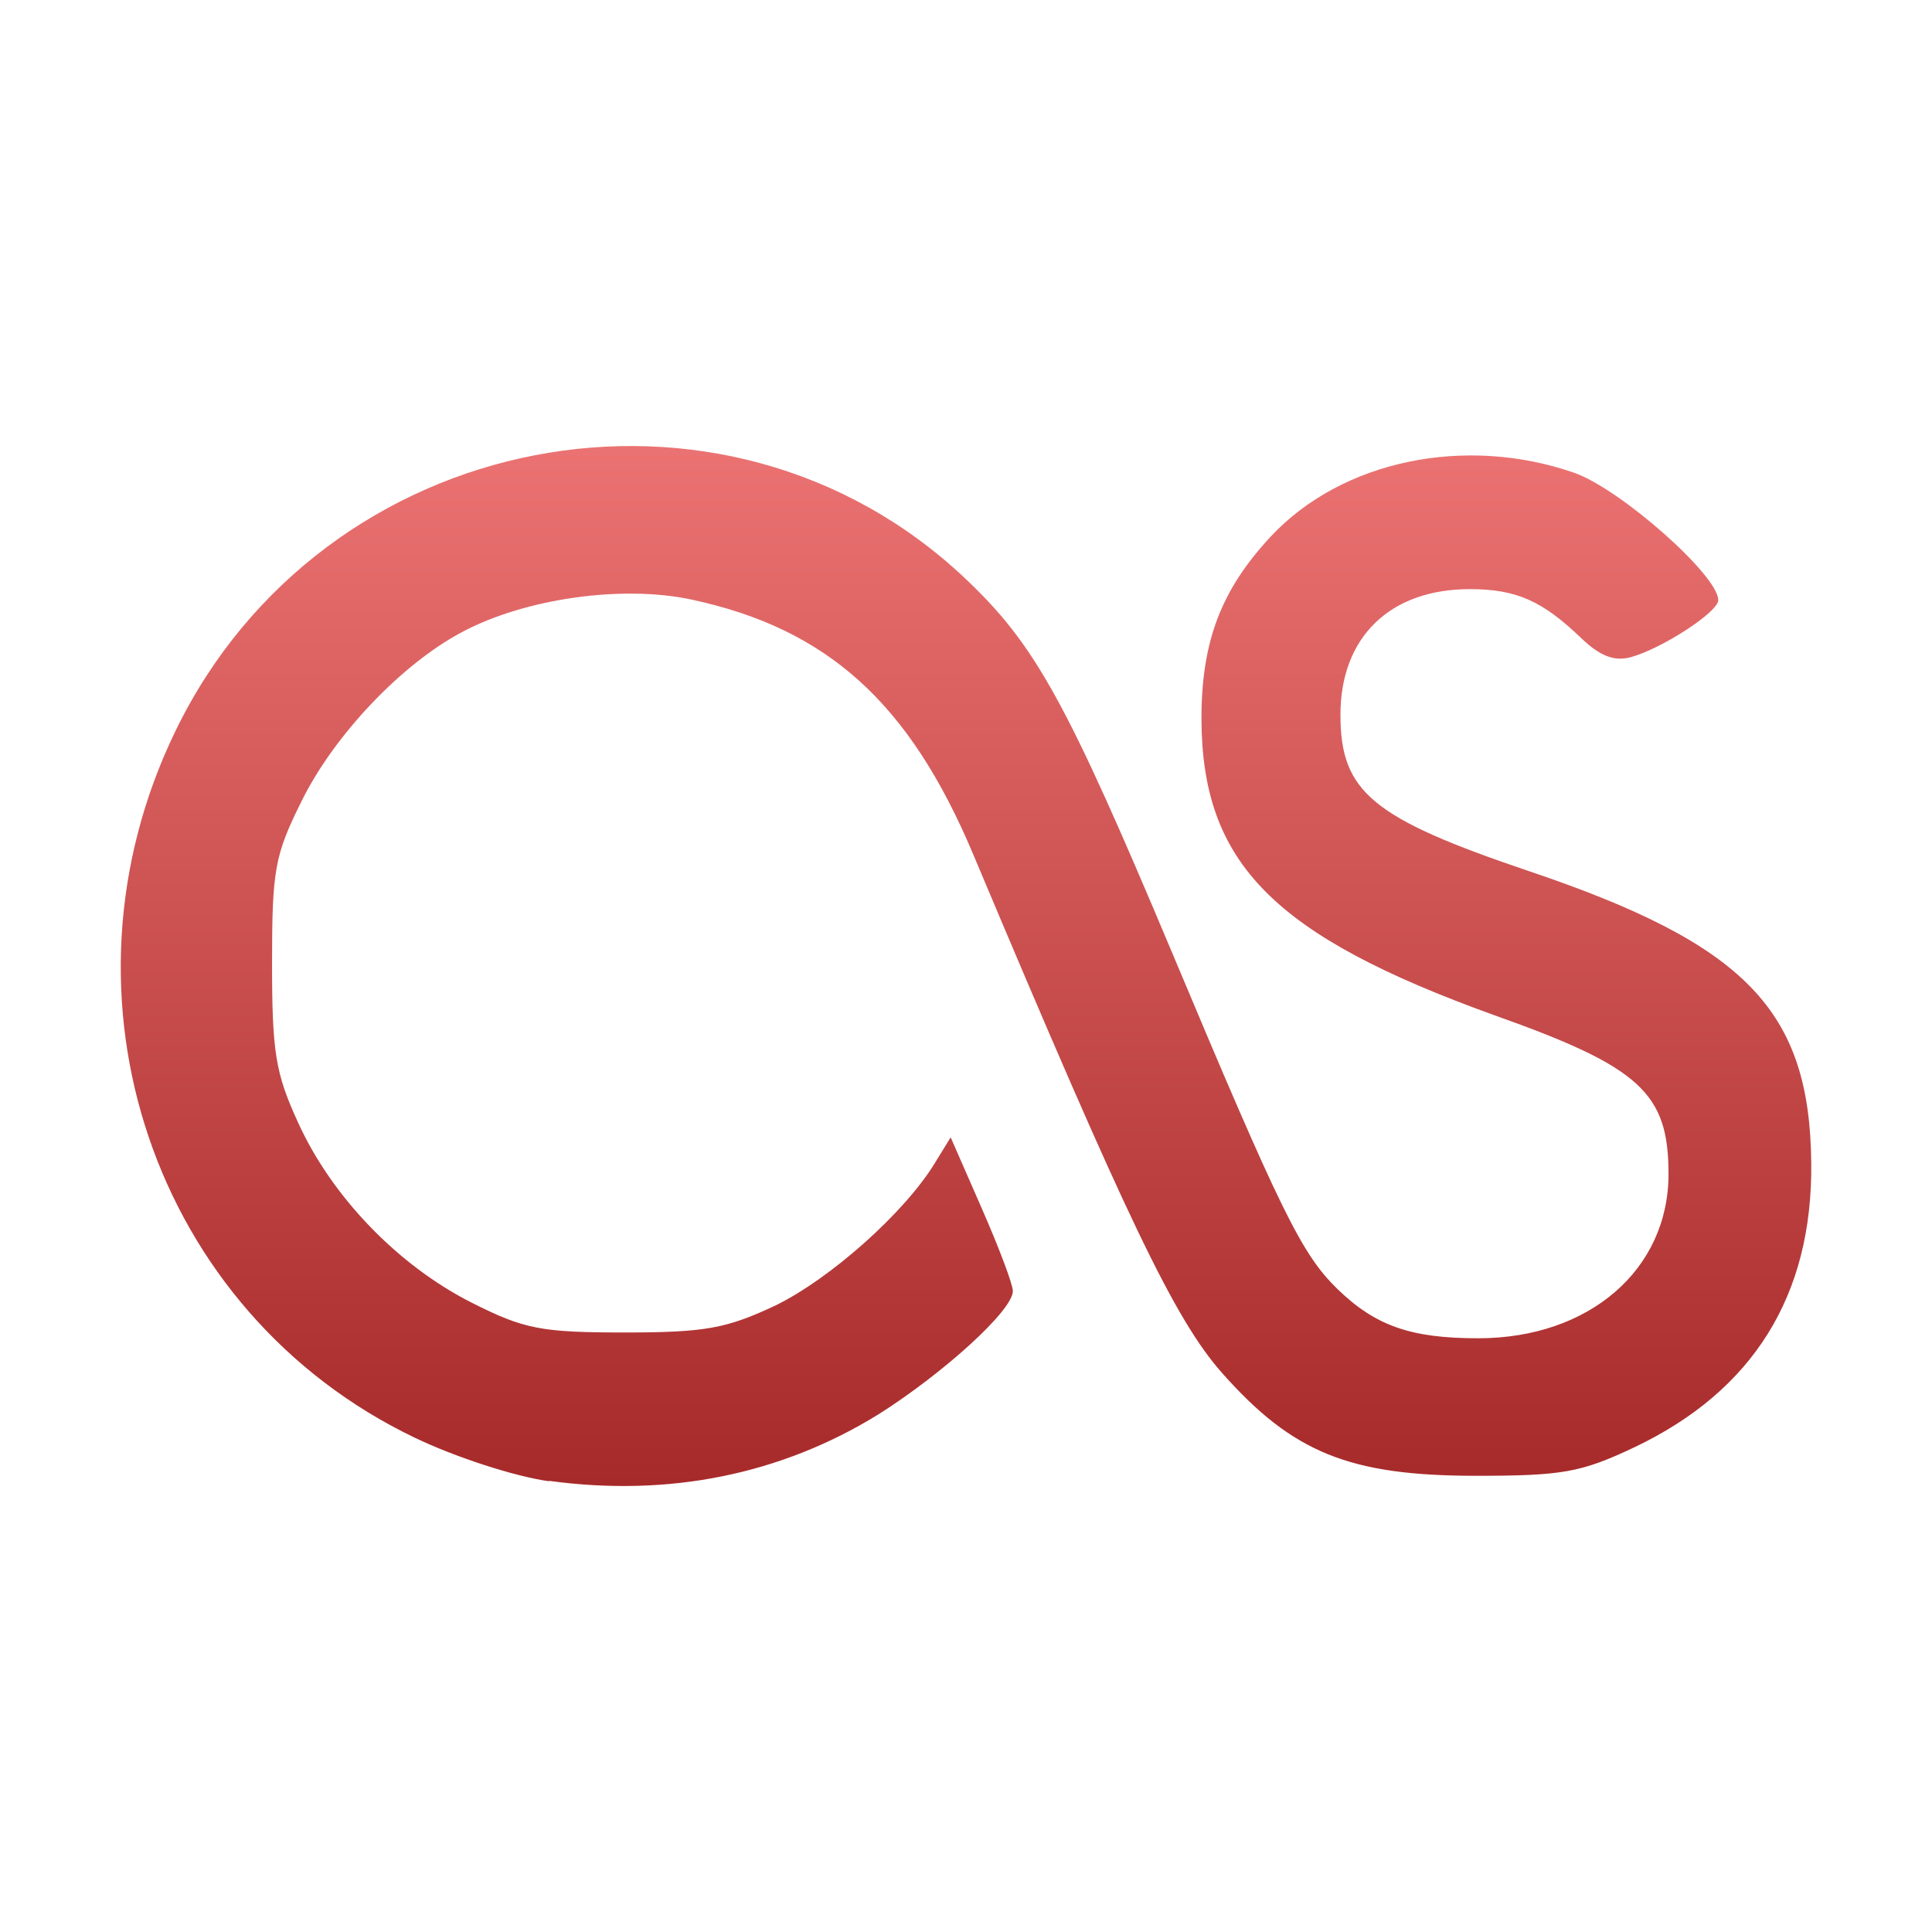 <svg xmlns="http://www.w3.org/2000/svg" width="16" height="16" version="1.1">
 <defs>
   <style id="current-color-scheme" type="text/css">
   .ColorScheme-Text { color: #e9ecf2; } .ColorScheme-Highlight { color:#5294e2; }
  </style>
  <linearGradient id="arrongin" x1="0%" x2="0%" y1="0%" y2="100%">
   <stop offset="0%" style="stop-color:#dd9b44; stop-opacity:1"/>
   <stop offset="100%" style="stop-color:#ad6c16; stop-opacity:1"/>
  </linearGradient>
  <linearGradient id="aurora" x1="0%" x2="0%" y1="0%" y2="100%">
   <stop offset="0%" style="stop-color:#09D4DF; stop-opacity:1"/>
   <stop offset="100%" style="stop-color:#9269F4; stop-opacity:1"/>
  </linearGradient>
  <linearGradient id="cyberneon" x1="0%" x2="0%" y1="0%" y2="100%">
    <stop offset="0" style="stop-color:#0abdc6; stop-opacity:1"/>
    <stop offset="1" style="stop-color:#ea00d9; stop-opacity:1"/>
  </linearGradient>
  <linearGradient id="fitdance" x1="0%" x2="0%" y1="0%" y2="100%">
   <stop offset="0%" style="stop-color:#1AD6AB; stop-opacity:1"/>
   <stop offset="100%" style="stop-color:#329DB6; stop-opacity:1"/>
  </linearGradient>
  <linearGradient id="oomox" x1="0%" x2="0%" y1="0%" y2="100%">
   <stop offset="0%" style="stop-color:#F27979; stop-opacity:1"/>
   <stop offset="100%" style="stop-color:#A62929; stop-opacity:1"/>
  </linearGradient>
  <linearGradient id="rainblue" x1="0%" x2="0%" y1="0%" y2="100%">
   <stop offset="0%" style="stop-color:#00F260; stop-opacity:1"/>
   <stop offset="100%" style="stop-color:#0575E6; stop-opacity:1"/>
  </linearGradient>
  <linearGradient id="sunrise" x1="0%" x2="0%" y1="0%" y2="100%">
   <stop offset="0%" style="stop-color: #FF8501; stop-opacity:1"/>
   <stop offset="100%" style="stop-color: #FFCB01; stop-opacity:1"/>
  </linearGradient>
  <linearGradient id="telinkrin" x1="0%" x2="0%" y1="0%" y2="100%">
   <stop offset="0%" style="stop-color: #b2ced6; stop-opacity:1"/>
   <stop offset="100%" style="stop-color: #6da5b7; stop-opacity:1"/>
  </linearGradient>
  <linearGradient id="60spsycho" x1="0%" x2="0%" y1="0%" y2="100%">
   <stop offset="0%" style="stop-color: #df5940; stop-opacity:1"/>
   <stop offset="25%" style="stop-color: #d8d15f; stop-opacity:1"/>
   <stop offset="50%" style="stop-color: #e9882a; stop-opacity:1"/>
   <stop offset="100%" style="stop-color: #279362; stop-opacity:1"/>
  </linearGradient>
  <linearGradient id="90ssummer" x1="0%" x2="0%" y1="0%" y2="100%">
   <stop offset="0%" style="stop-color: #f618c7; stop-opacity:1"/>
   <stop offset="20%" style="stop-color: #94ffab; stop-opacity:1"/>
   <stop offset="50%" style="stop-color: #fbfd54; stop-opacity:1"/>
   <stop offset="100%" style="stop-color: #0f83ae; stop-opacity:1"/>
  </linearGradient>
 </defs>
 <rect fill="url(#oomox)" class="ColorScheme-Text" width="4.625" height="3.594" x="17.09" y="-.09" transform="matrix(1,0,0,1,0,0)"/>
 <path fill="url(#oomox)" class="ColorScheme-Text" d="M 4.547 12.267 C 4.267 12.229 3.769 12.067 3.436 11.907 C 1.271 10.87 0.385 8.257 1.452 6.056 C 2.67 3.539 5.995 2.898 7.996 4.793 C 8.574 5.34 8.831 5.807 9.702 7.878 C 10.611 10.044 10.779 10.384 11.074 10.673 C 11.39 10.98 11.682 11.083 12.242 11.083 C 13.161 11.083 13.818 10.515 13.818 9.722 C 13.818 9.051 13.582 8.836 12.379 8.409 C 10.546 7.748 9.953 7.15 9.95 5.951 C 9.95 5.311 10.113 4.884 10.525 4.442 C 11.116 3.811 12.136 3.602 13.039 3.916 C 13.424 4.053 14.23 4.766 14.23 4.97 C 14.23 5.069 13.763 5.372 13.504 5.443 C 13.367 5.479 13.249 5.433 13.091 5.281 C 12.771 4.974 12.555 4.879 12.172 4.879 C 11.511 4.879 11.101 5.277 11.101 5.919 C 11.101 6.559 11.362 6.775 12.664 7.215 C 14.459 7.821 14.989 8.368 15 9.635 C 15.011 10.729 14.518 11.518 13.537 11.985 C 13.091 12.196 12.94 12.222 12.212 12.222 C 11.172 12.22 10.705 12.029 10.122 11.372 C 9.731 10.931 9.333 10.102 8.06 7.076 C 7.532 5.821 6.855 5.207 5.725 4.965 C 5.152 4.843 4.355 4.956 3.835 5.23 C 3.328 5.495 2.762 6.093 2.495 6.64 C 2.274 7.084 2.253 7.208 2.253 7.98 C 2.253 8.716 2.282 8.889 2.467 9.293 C 2.747 9.912 3.298 10.48 3.904 10.787 C 4.342 11.008 4.479 11.035 5.177 11.035 C 5.848 11.035 6.019 11 6.421 10.812 C 6.878 10.589 7.492 10.042 7.742 9.632 L 7.873 9.419 L 8.13 10.006 C 8.273 10.332 8.388 10.636 8.388 10.692 C 8.388 10.854 7.808 11.376 7.275 11.713 C 6.467 12.212 5.539 12.399 4.548 12.264"/>
</svg>
